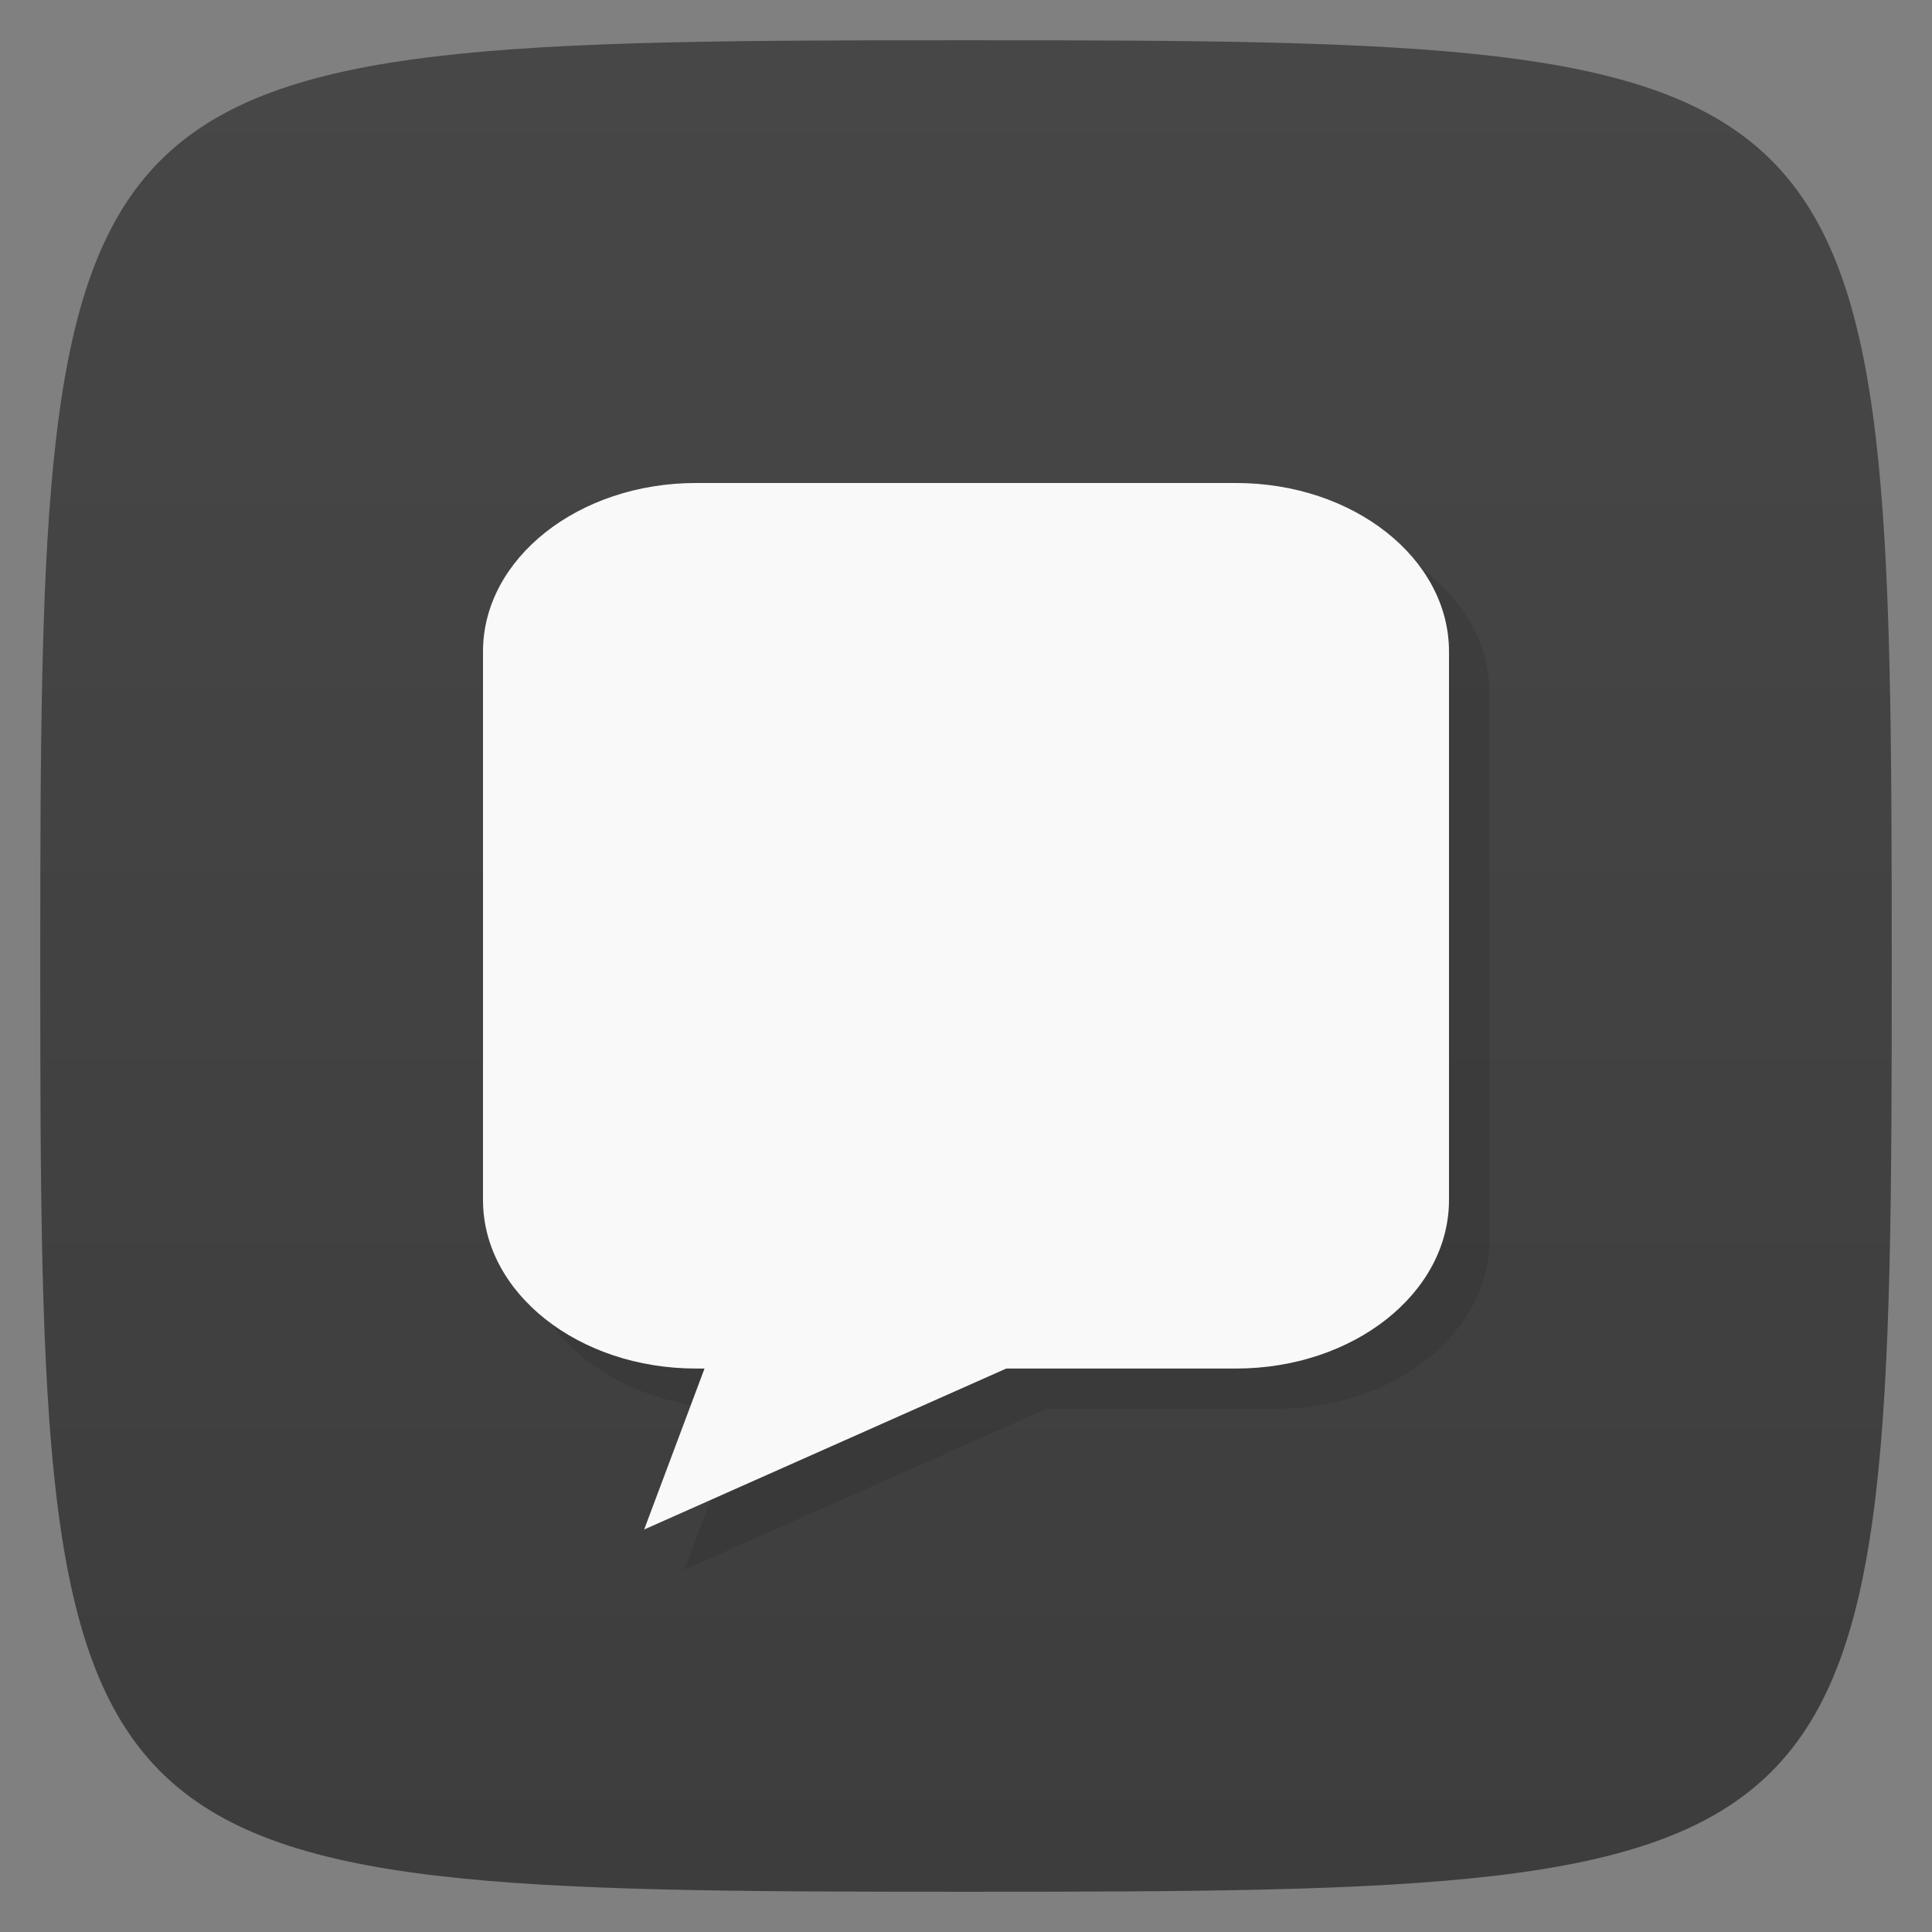 <svg viewBox="0 0 48 48" xmlns="http://www.w3.org/2000/svg" xmlns:xlink="http://www.w3.org/1999/xlink">
  <rect x="0" y="0" width="48" height="48" fill="#808080" stroke="none"/>
  <linearGradient id="a" gradientTransform="matrix(0 -1 1 0 -0 48)" gradientUnits="userSpaceOnUse" x1="1" x2="47">
    <stop offset="0" stop-color="#3d3d3d"/>
    <stop offset="1" stop-color="#474747"/>
  </linearGradient>
  <path d="m47 24c0 22.703-.297 23-23 23-22.703 0-23-.297-23-23 0-22.703.297-23 23-23 22.703 0 23 .297 23 23z" fill="url(#a)"/>
  <g opacity=".1" transform="translate(1 1)">
    <path d="m17.293 12h13.414c2.922 0 5.293 1.875 5.293 4.188v13.625c0 2.313-2.371 4.188-5.293 4.188h-13.414c-2.922 0-5.293-1.875-5.293-4.188v-13.625c0-2.313 2.371-4.188 5.293-4.188m0 0"/>
    <path d="m34 30h-14.996l-3 8m18-8"/>
  </g>
  <path d="m17.293 12h13.414c2.922 0 5.293 1.875 5.293 4.188v13.625c0 2.313-2.371 4.188-5.293 4.188h-13.414c-2.922 0-5.293-1.875-5.293-4.188v-13.625c0-2.313 2.371-4.188 5.293-4.188m0 0" fill="#f9f9f9"/>
  <path d="m34 30h-14.996l-3 8m18-8" fill="#f9f9f9"/>
</svg>
